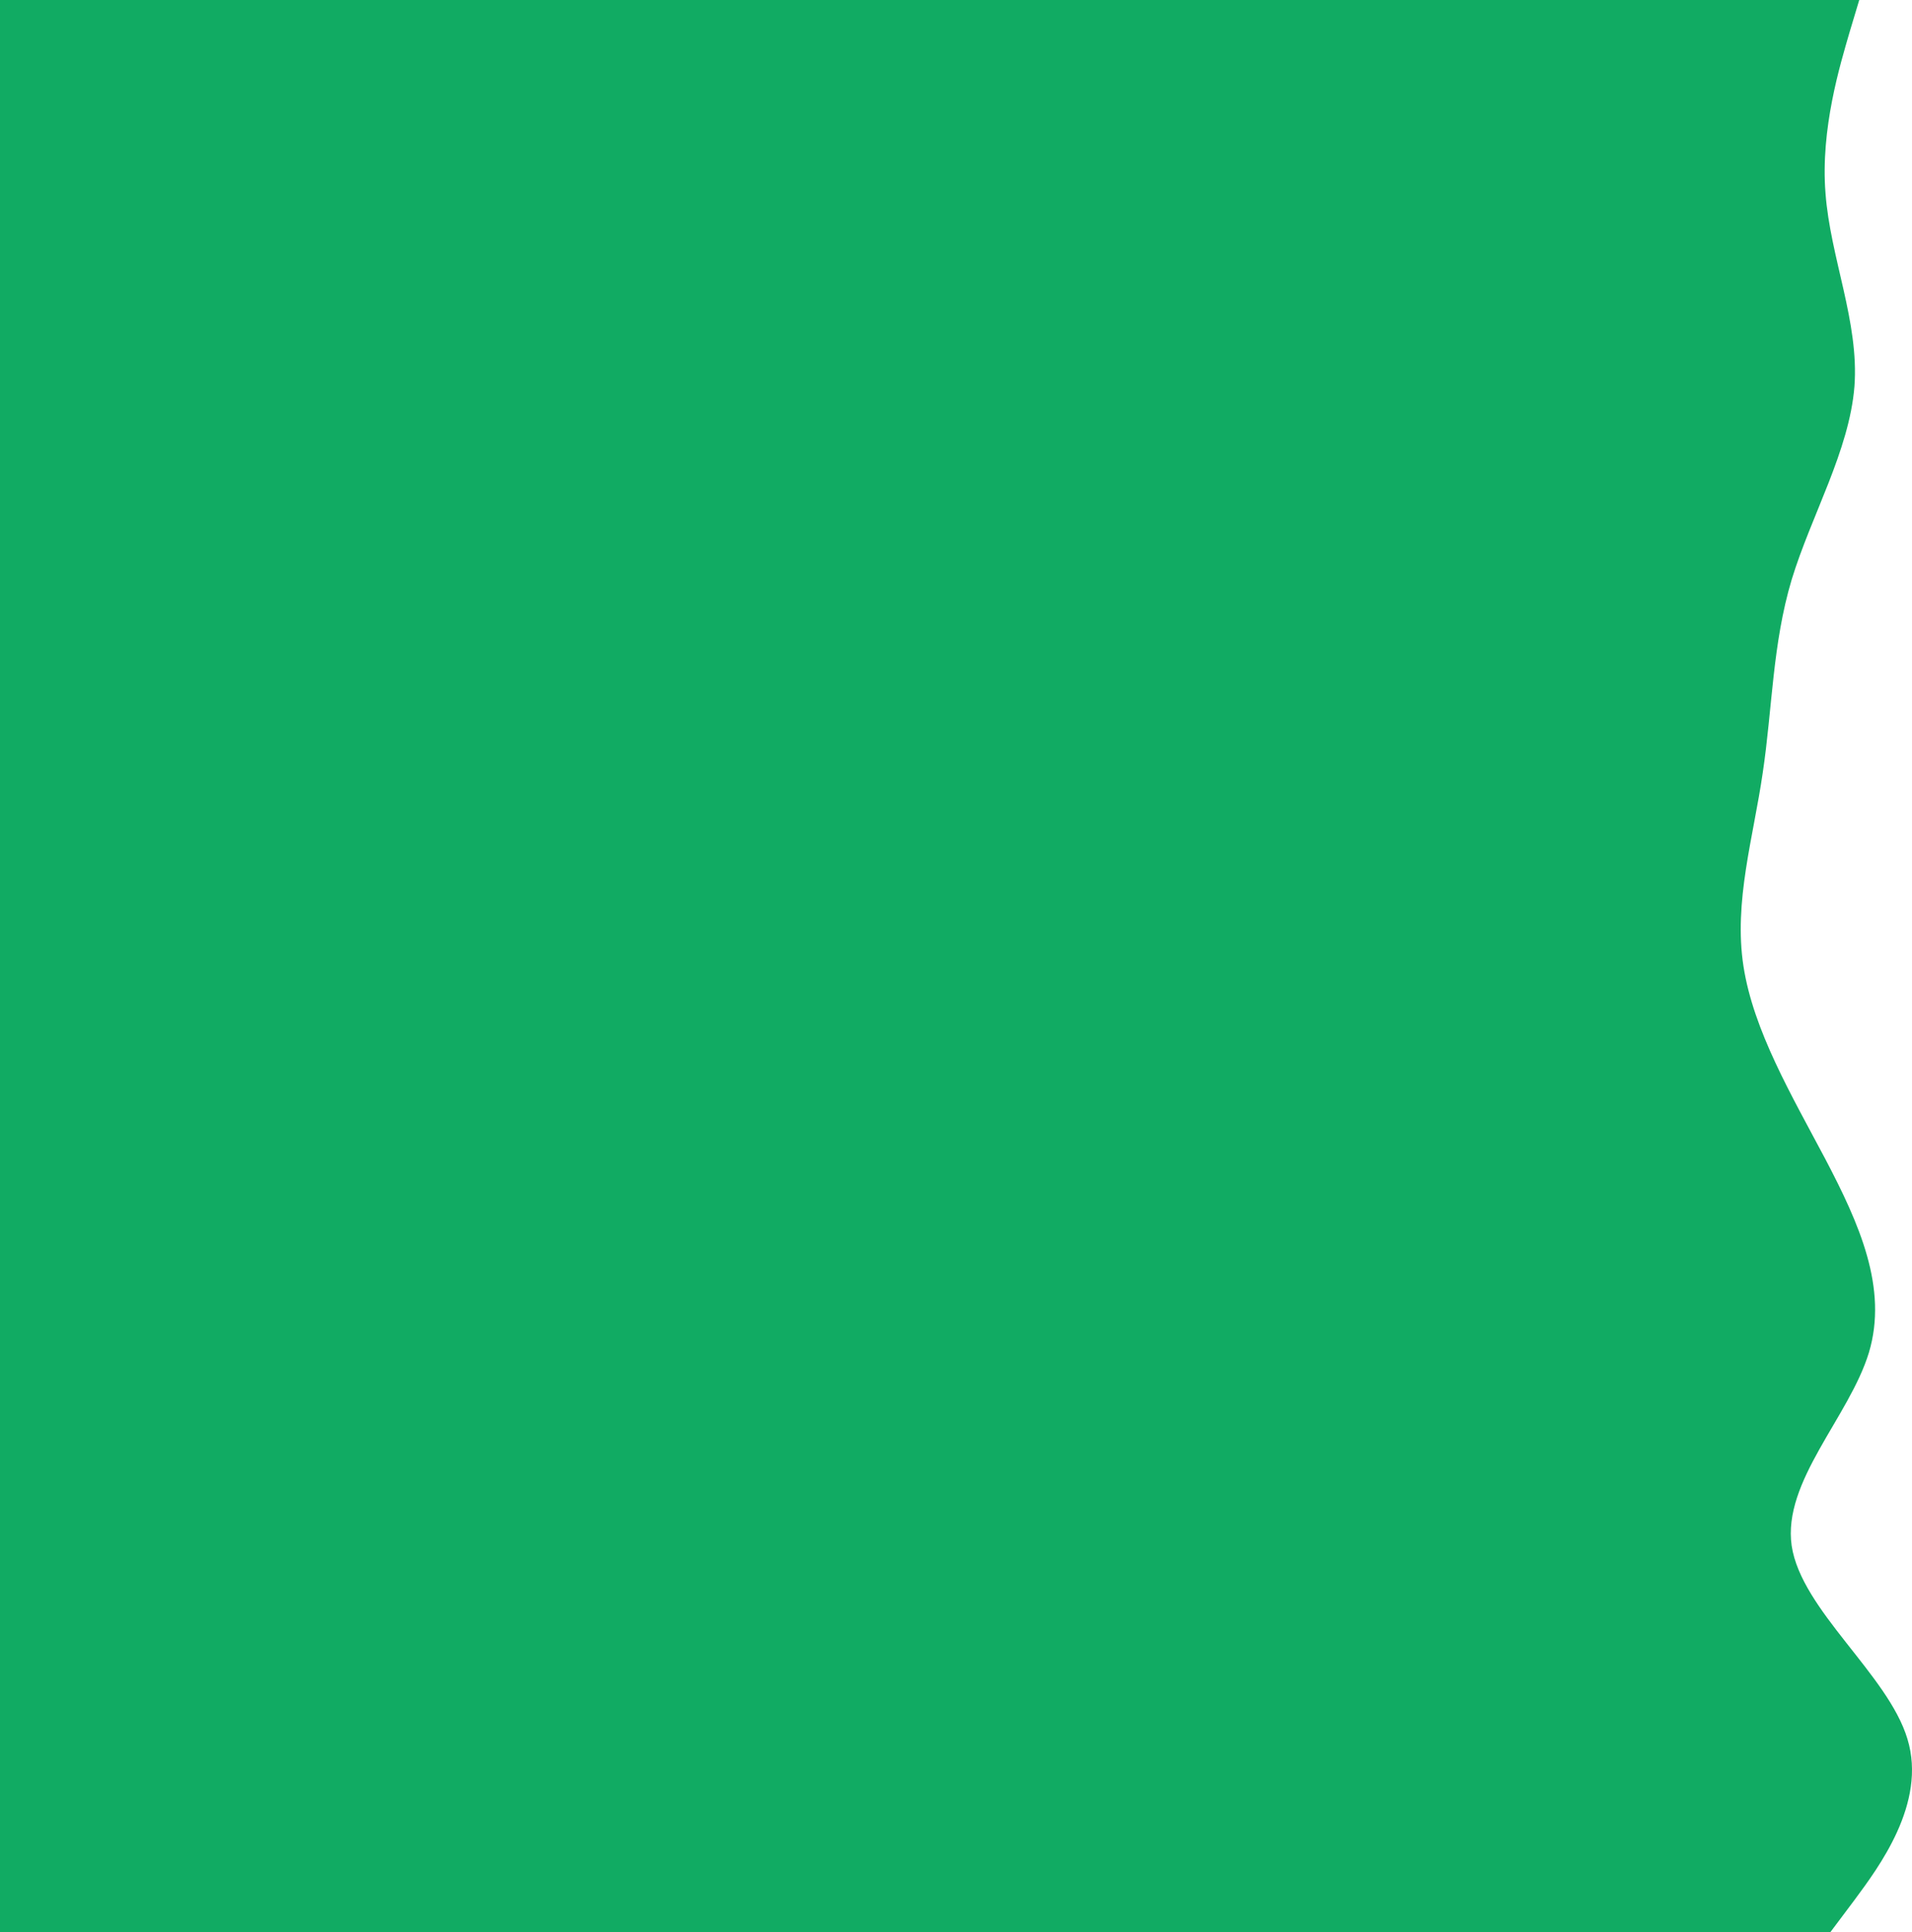 <svg id="Group_4" data-name="Group 4" xmlns="http://www.w3.org/2000/svg" width="760" height="768" viewBox="0 0 760 768">
  <path id="wave_1_" data-name="wave (1)" d="M0,90.644l12.8,3.847c12.8,3.7,38.4,11.613,64,9.564,25.6-1.906,51.2-13.411,76.8-11.5,25.6,2.049,51.2,17.15,76.8,24.951,25.6,7.658,51.2,7.658,76.8,11.505,25.6,3.7,51.2,11.613,76.8,7.658s51.2-19.055,76.8-32.61C486.4,90.644,512,79.139,537.6,86.8c25.6,7.8,51.2,34.407,76.8,30.7,25.6-3.847,51.2-38.362,76.8-46.02,25.6-7.8,51.2,11.613,64,21.069l12.8,9.6v57.525H0Z" transform="translate(829.674) rotate(90)" fill="#11ab63"/>
  <rect id="Rectangle_9" data-name="Rectangle 9" width="683" height="768" fill="#11ab63"/>
</svg>

